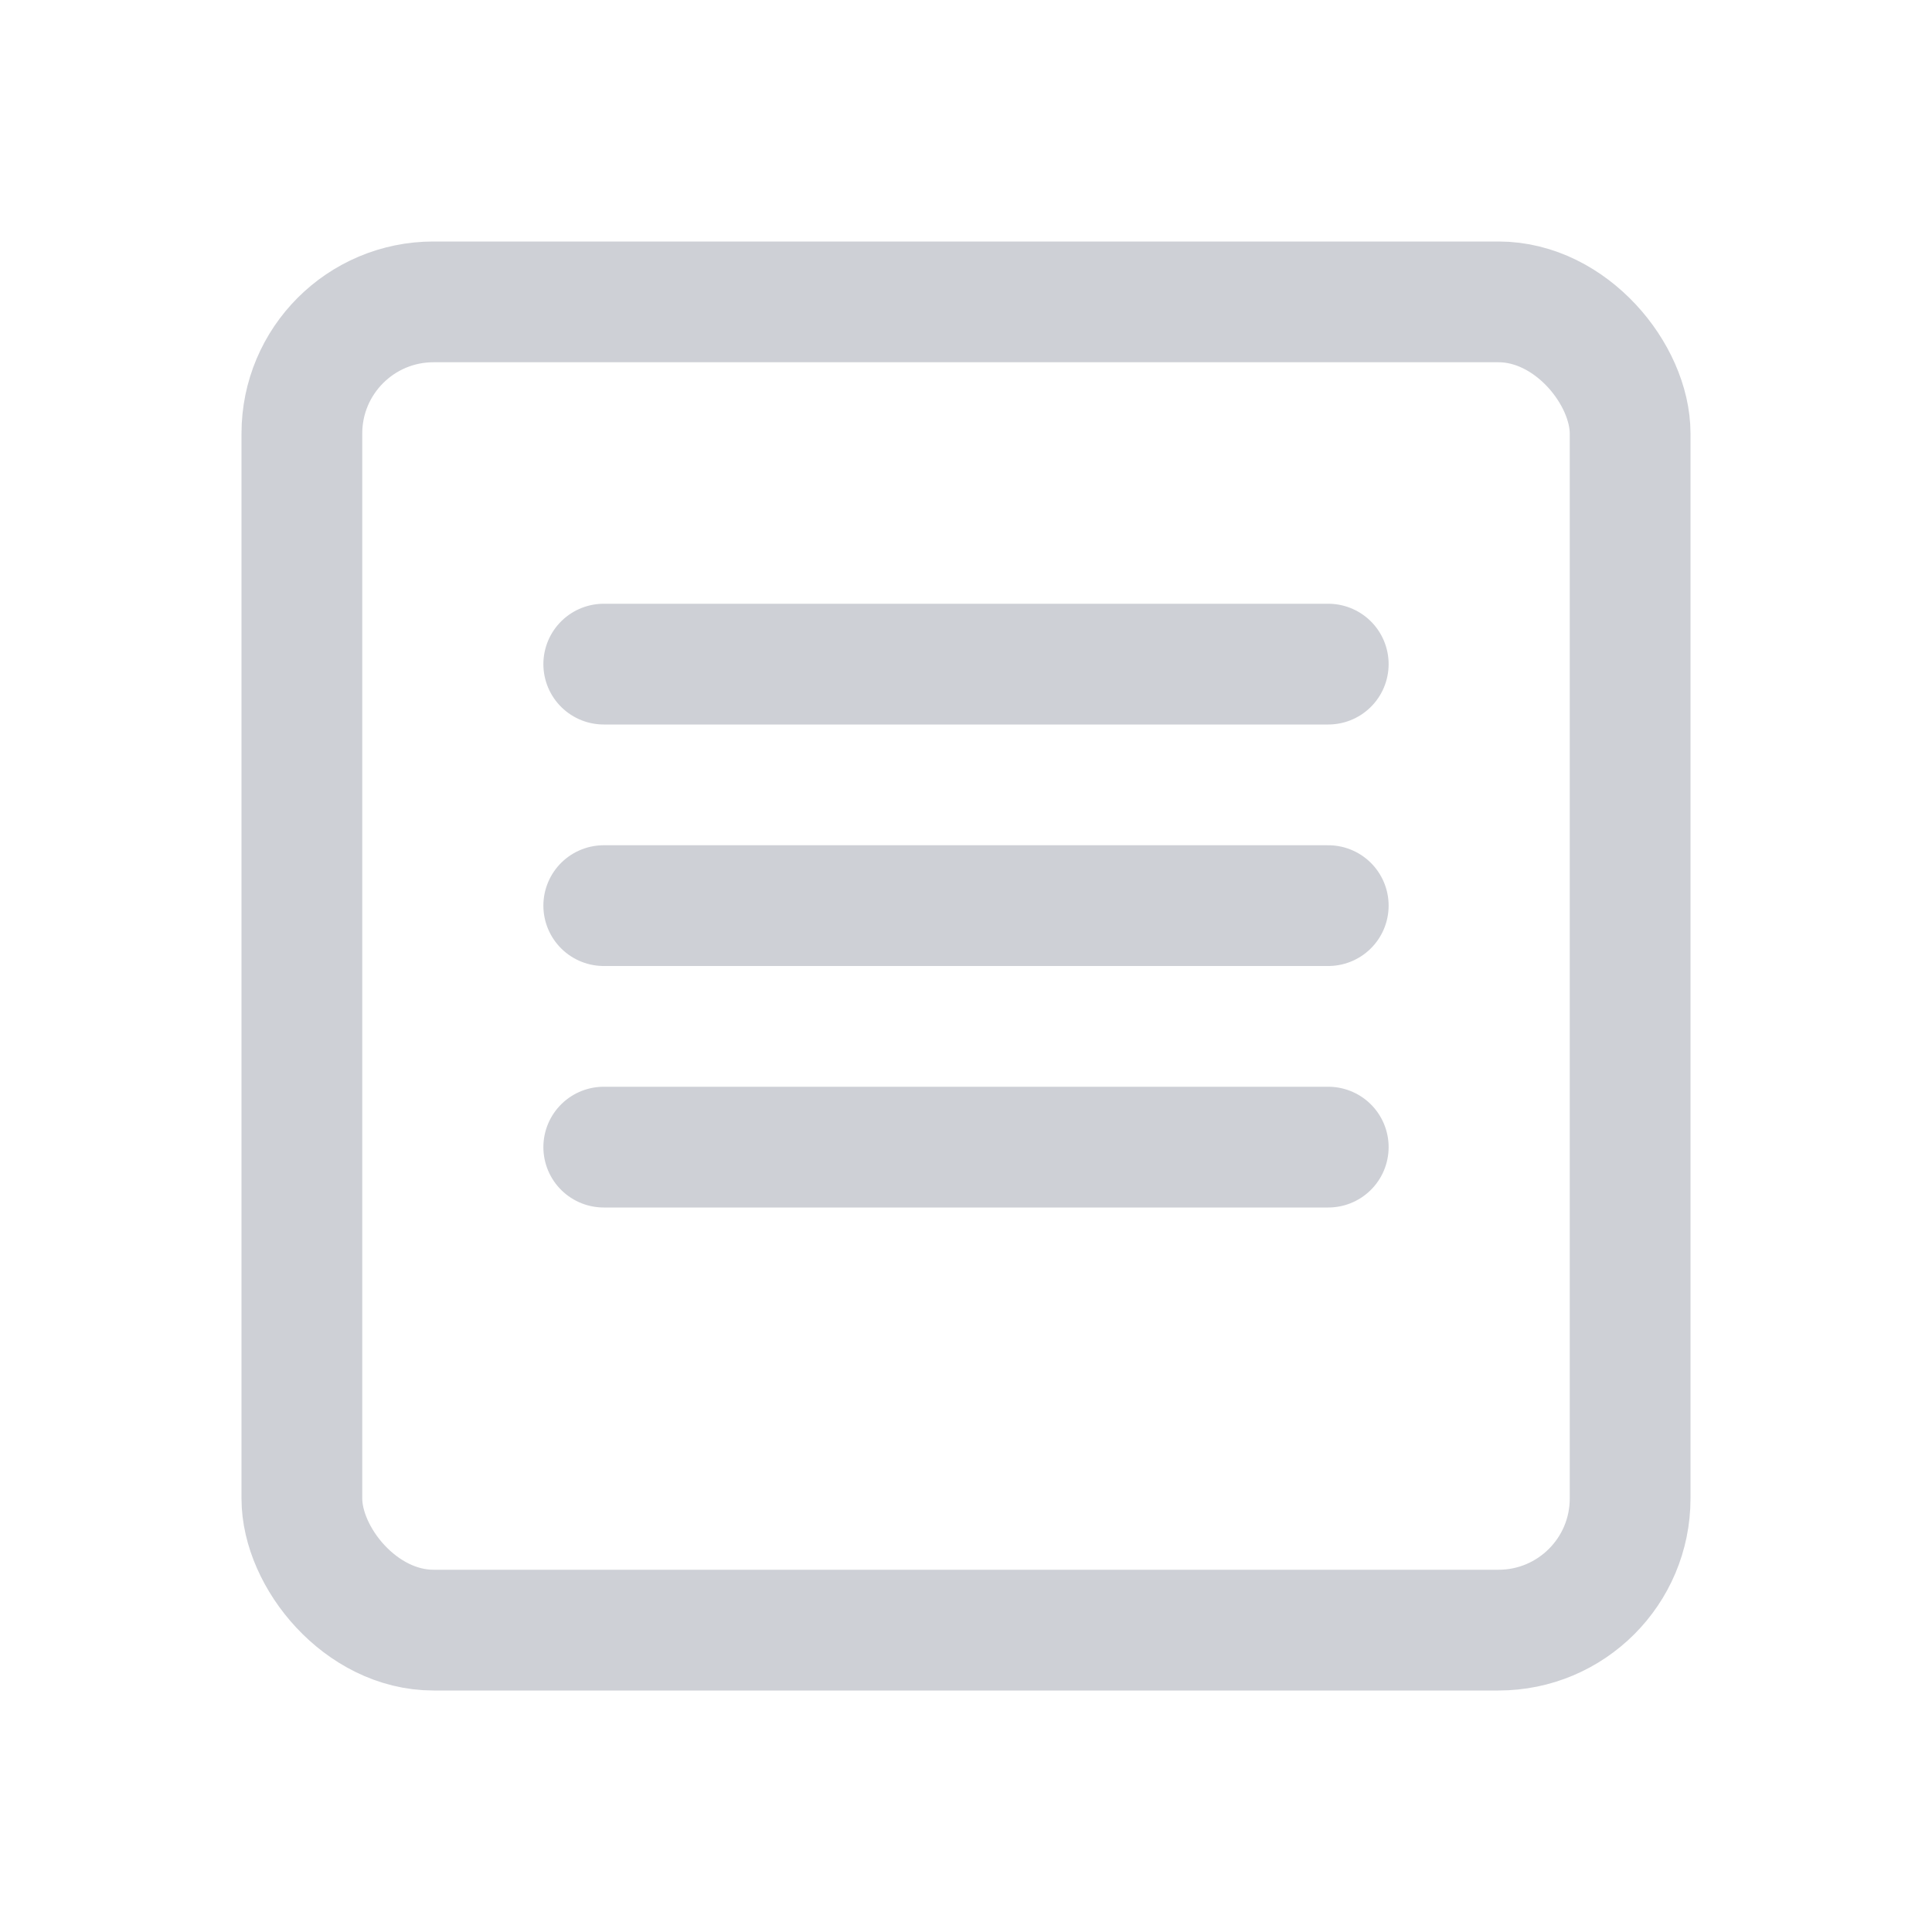 <svg xmlns="http://www.w3.org/2000/svg" id="icons" viewBox="0 0 16 16"><defs><style>.cls-1{stroke-linecap:round;fill:none;stroke:#ced0d6;stroke-miterlimit:10}</style></defs><path d="M5 7.5h6M5 5.5h6" class="cls-1"/><rect width="11" height="11" x="2.5" y="2.5" rx="1.09" ry="1.09" style="fill:none;stroke:#ced0d6;stroke-miterlimit:10"/><path d="M5 9.5h6" class="cls-1"/></svg>